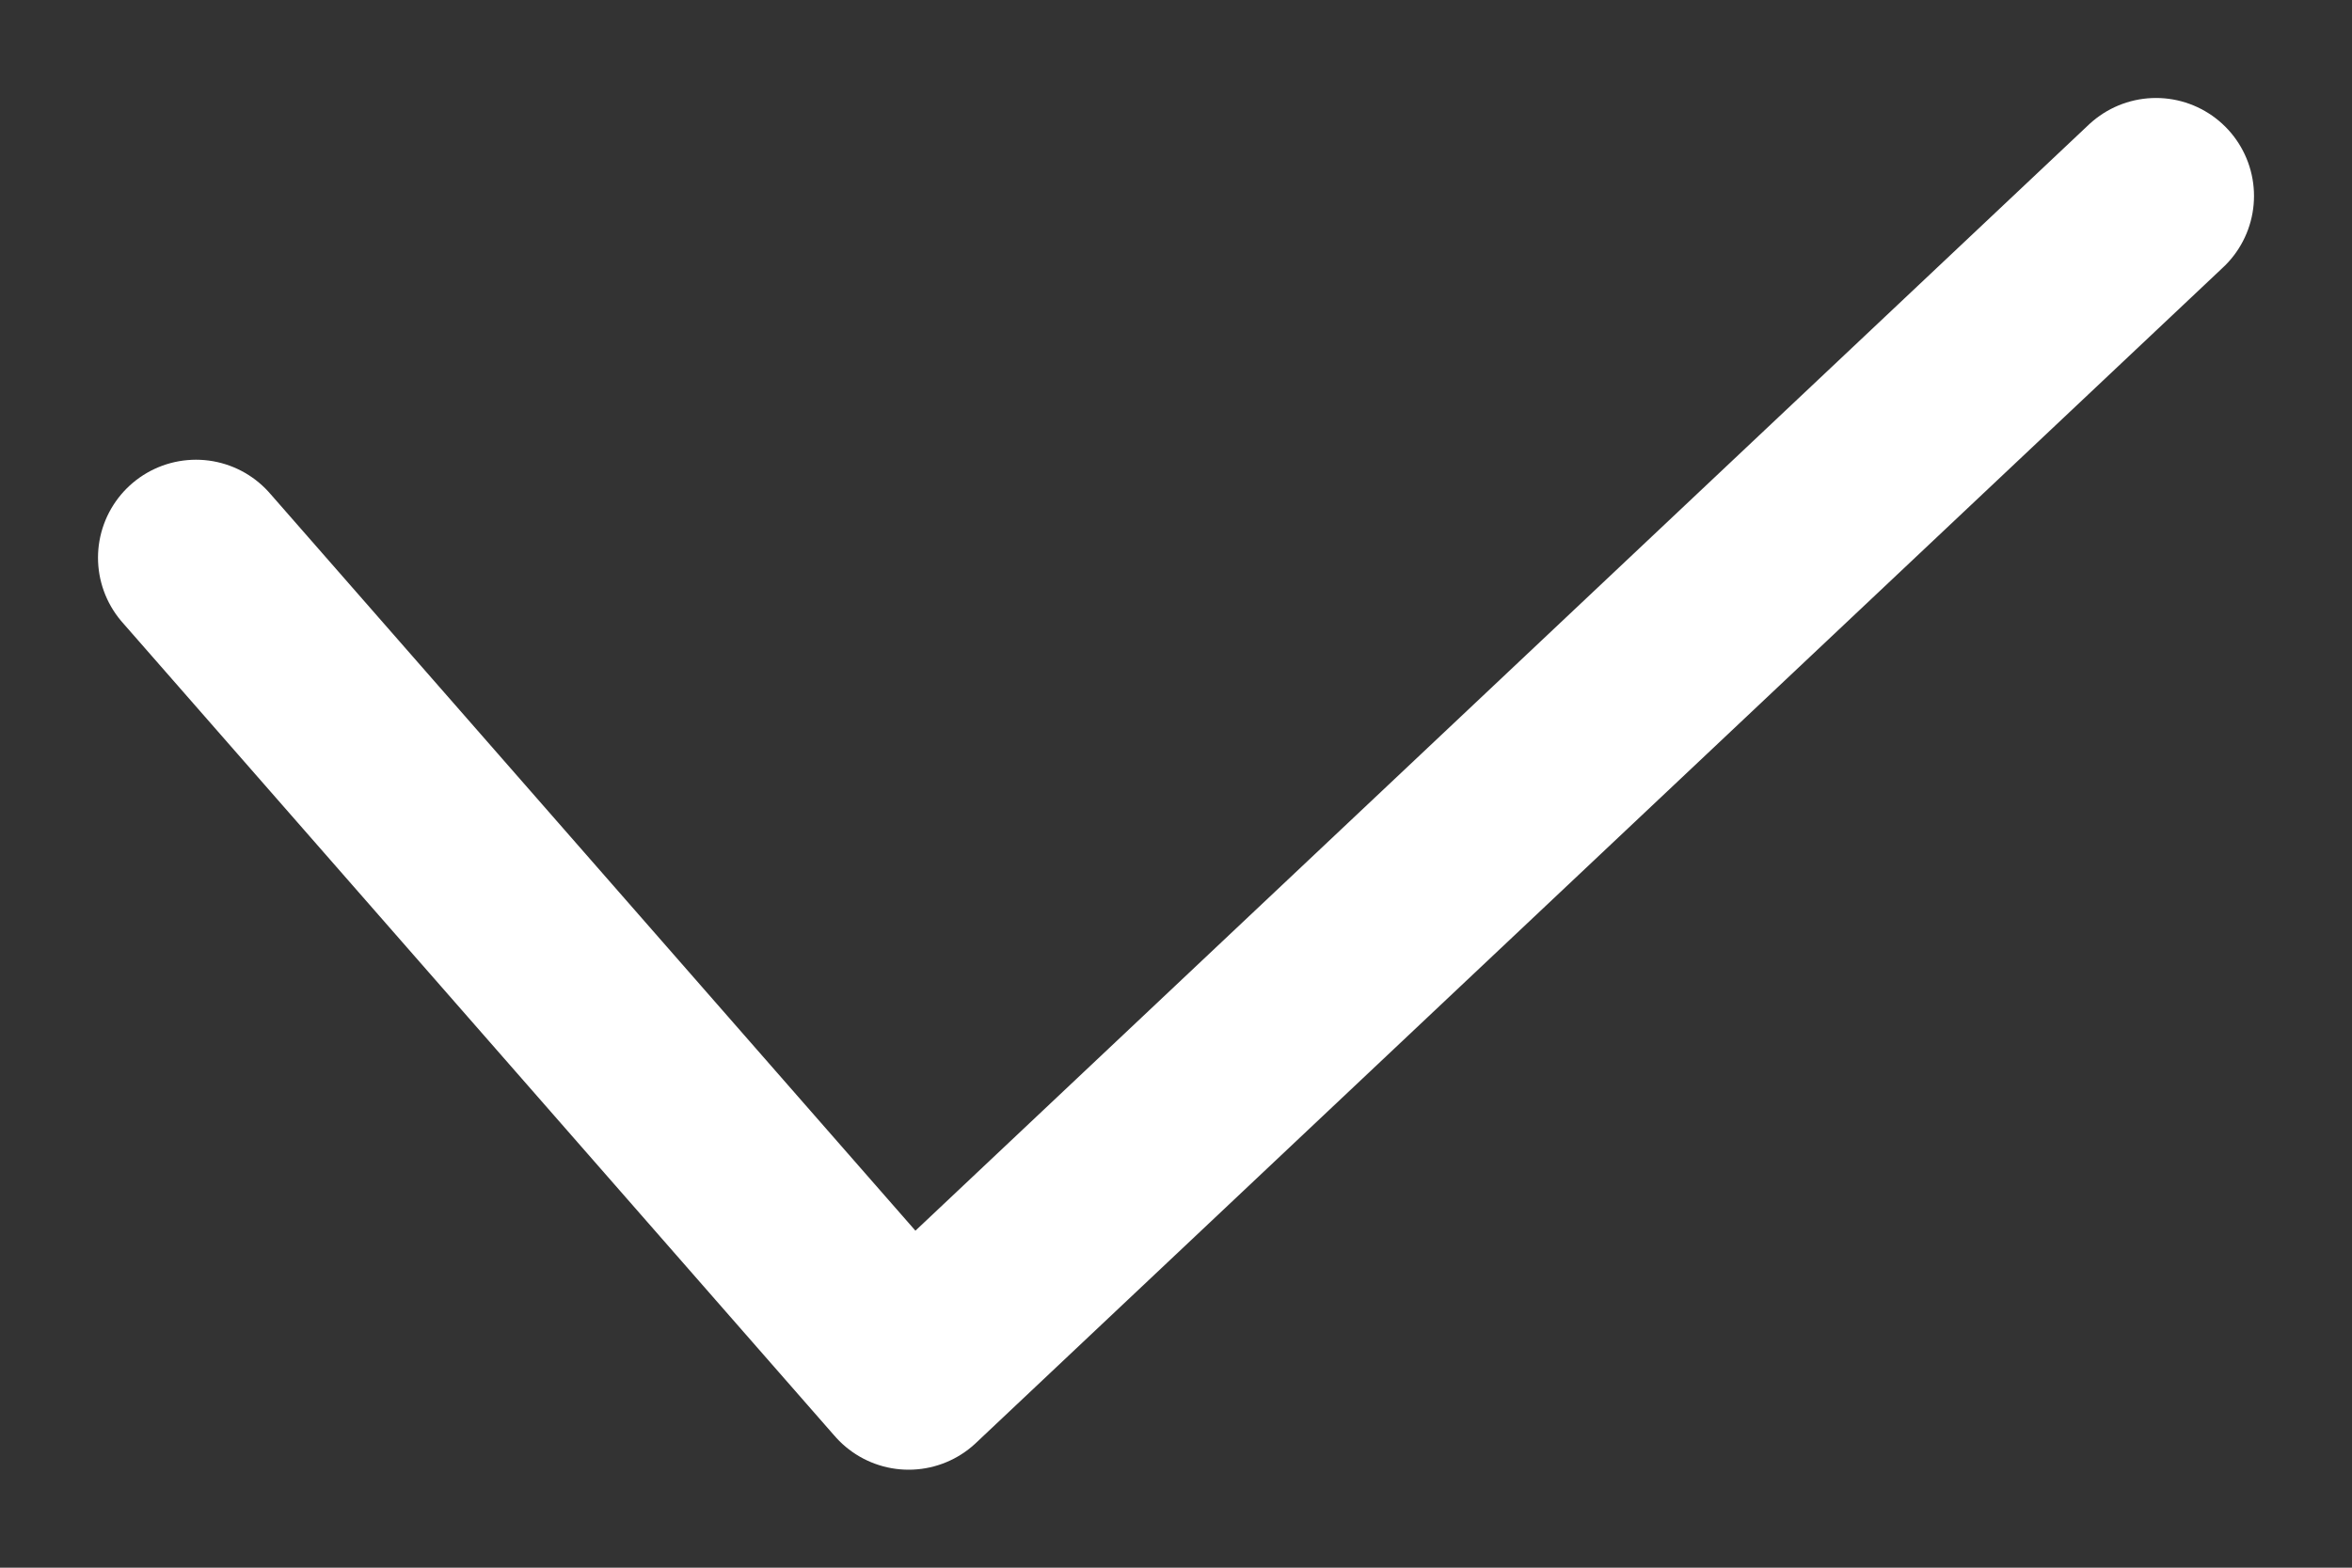 <svg width="12" height="8" viewBox="0 0 12 8" fill="none" xmlns="http://www.w3.org/2000/svg">
<rect x="0" y="0" width="12" height="8" fill="#333333" stroke="none"/>
<path d="M1 2.846L4.636 7L11 1" stroke="white" stroke-linecap="round" stroke-linejoin="round"/>
</svg>
